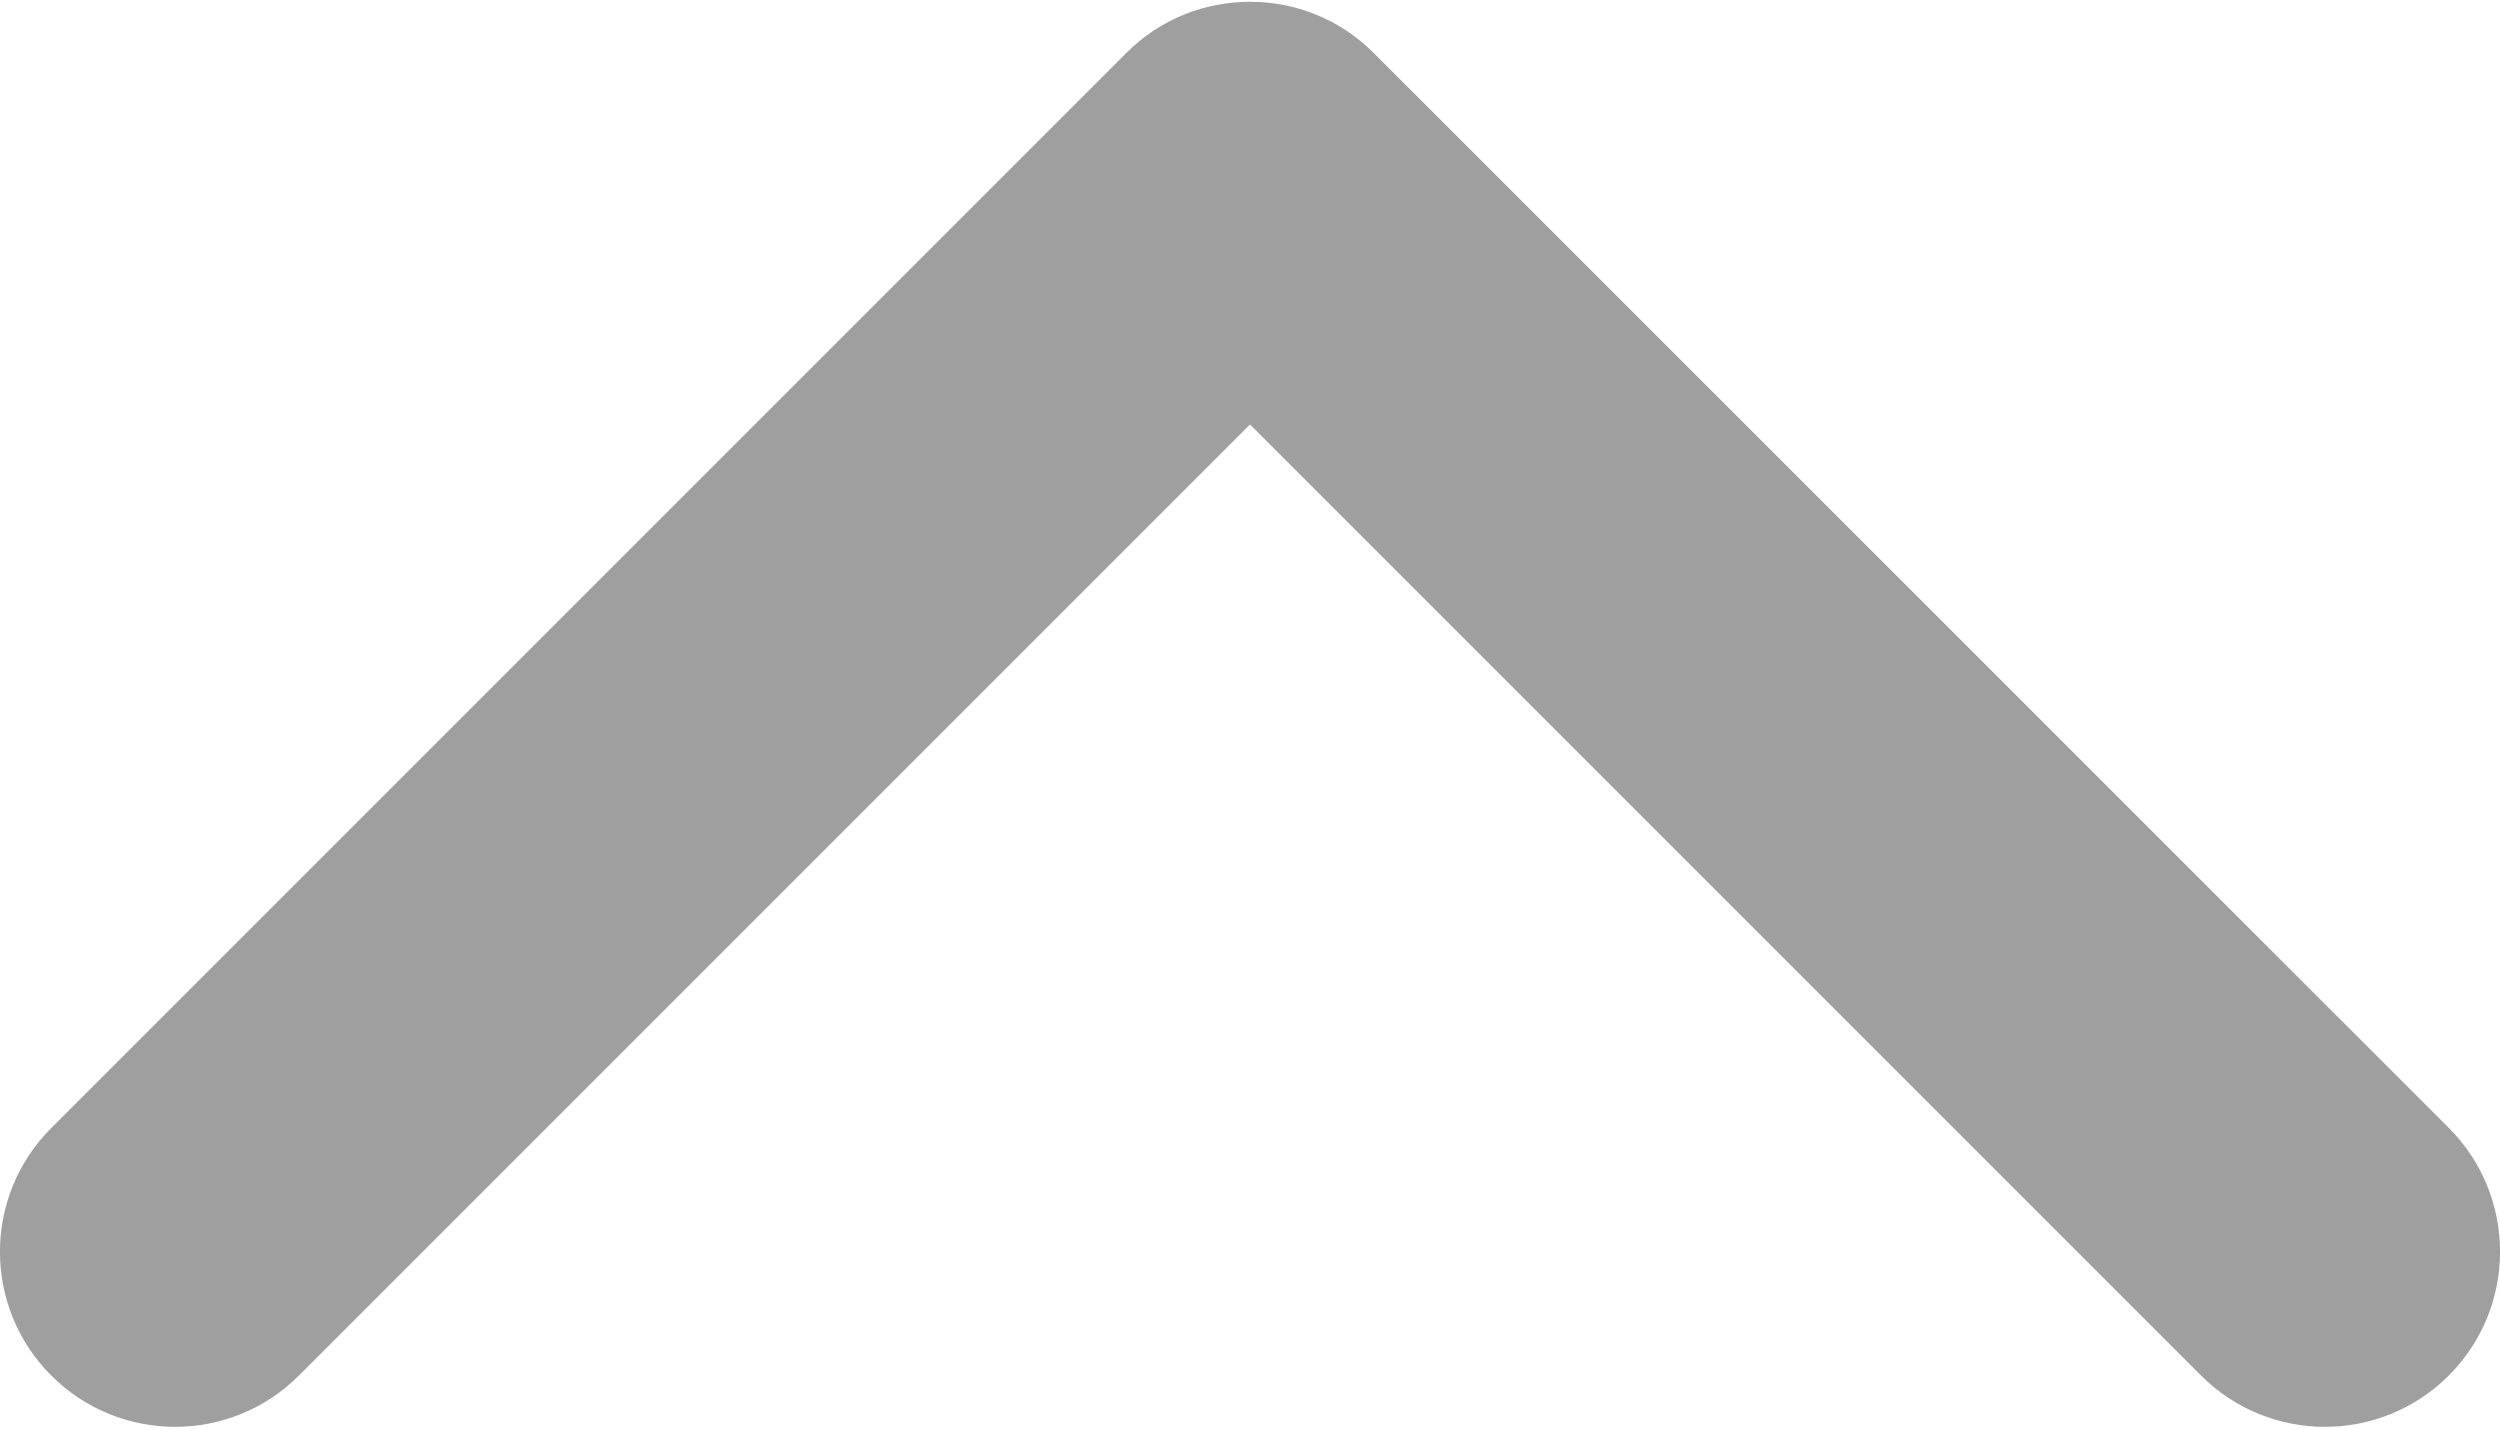 <svg width="14" height="8" viewBox="0 0 14 8" fill="none" xmlns="http://www.w3.org/2000/svg">
<path d="M6.307 0.297L0.287 6.317C-0.096 6.7 -0.096 7.32 0.287 7.703C0.67 8.086 1.291 8.086 1.674 7.703L7 2.377L12.326 7.703C12.709 8.086 13.33 8.086 13.713 7.703C14.096 7.32 14.096 6.699 13.713 6.316L7.693 0.297C7.502 0.105 7.251 0.01 7 0.01C6.749 0.01 6.498 0.105 6.307 0.297Z" fill="#9F9F9F"/>
</svg>
